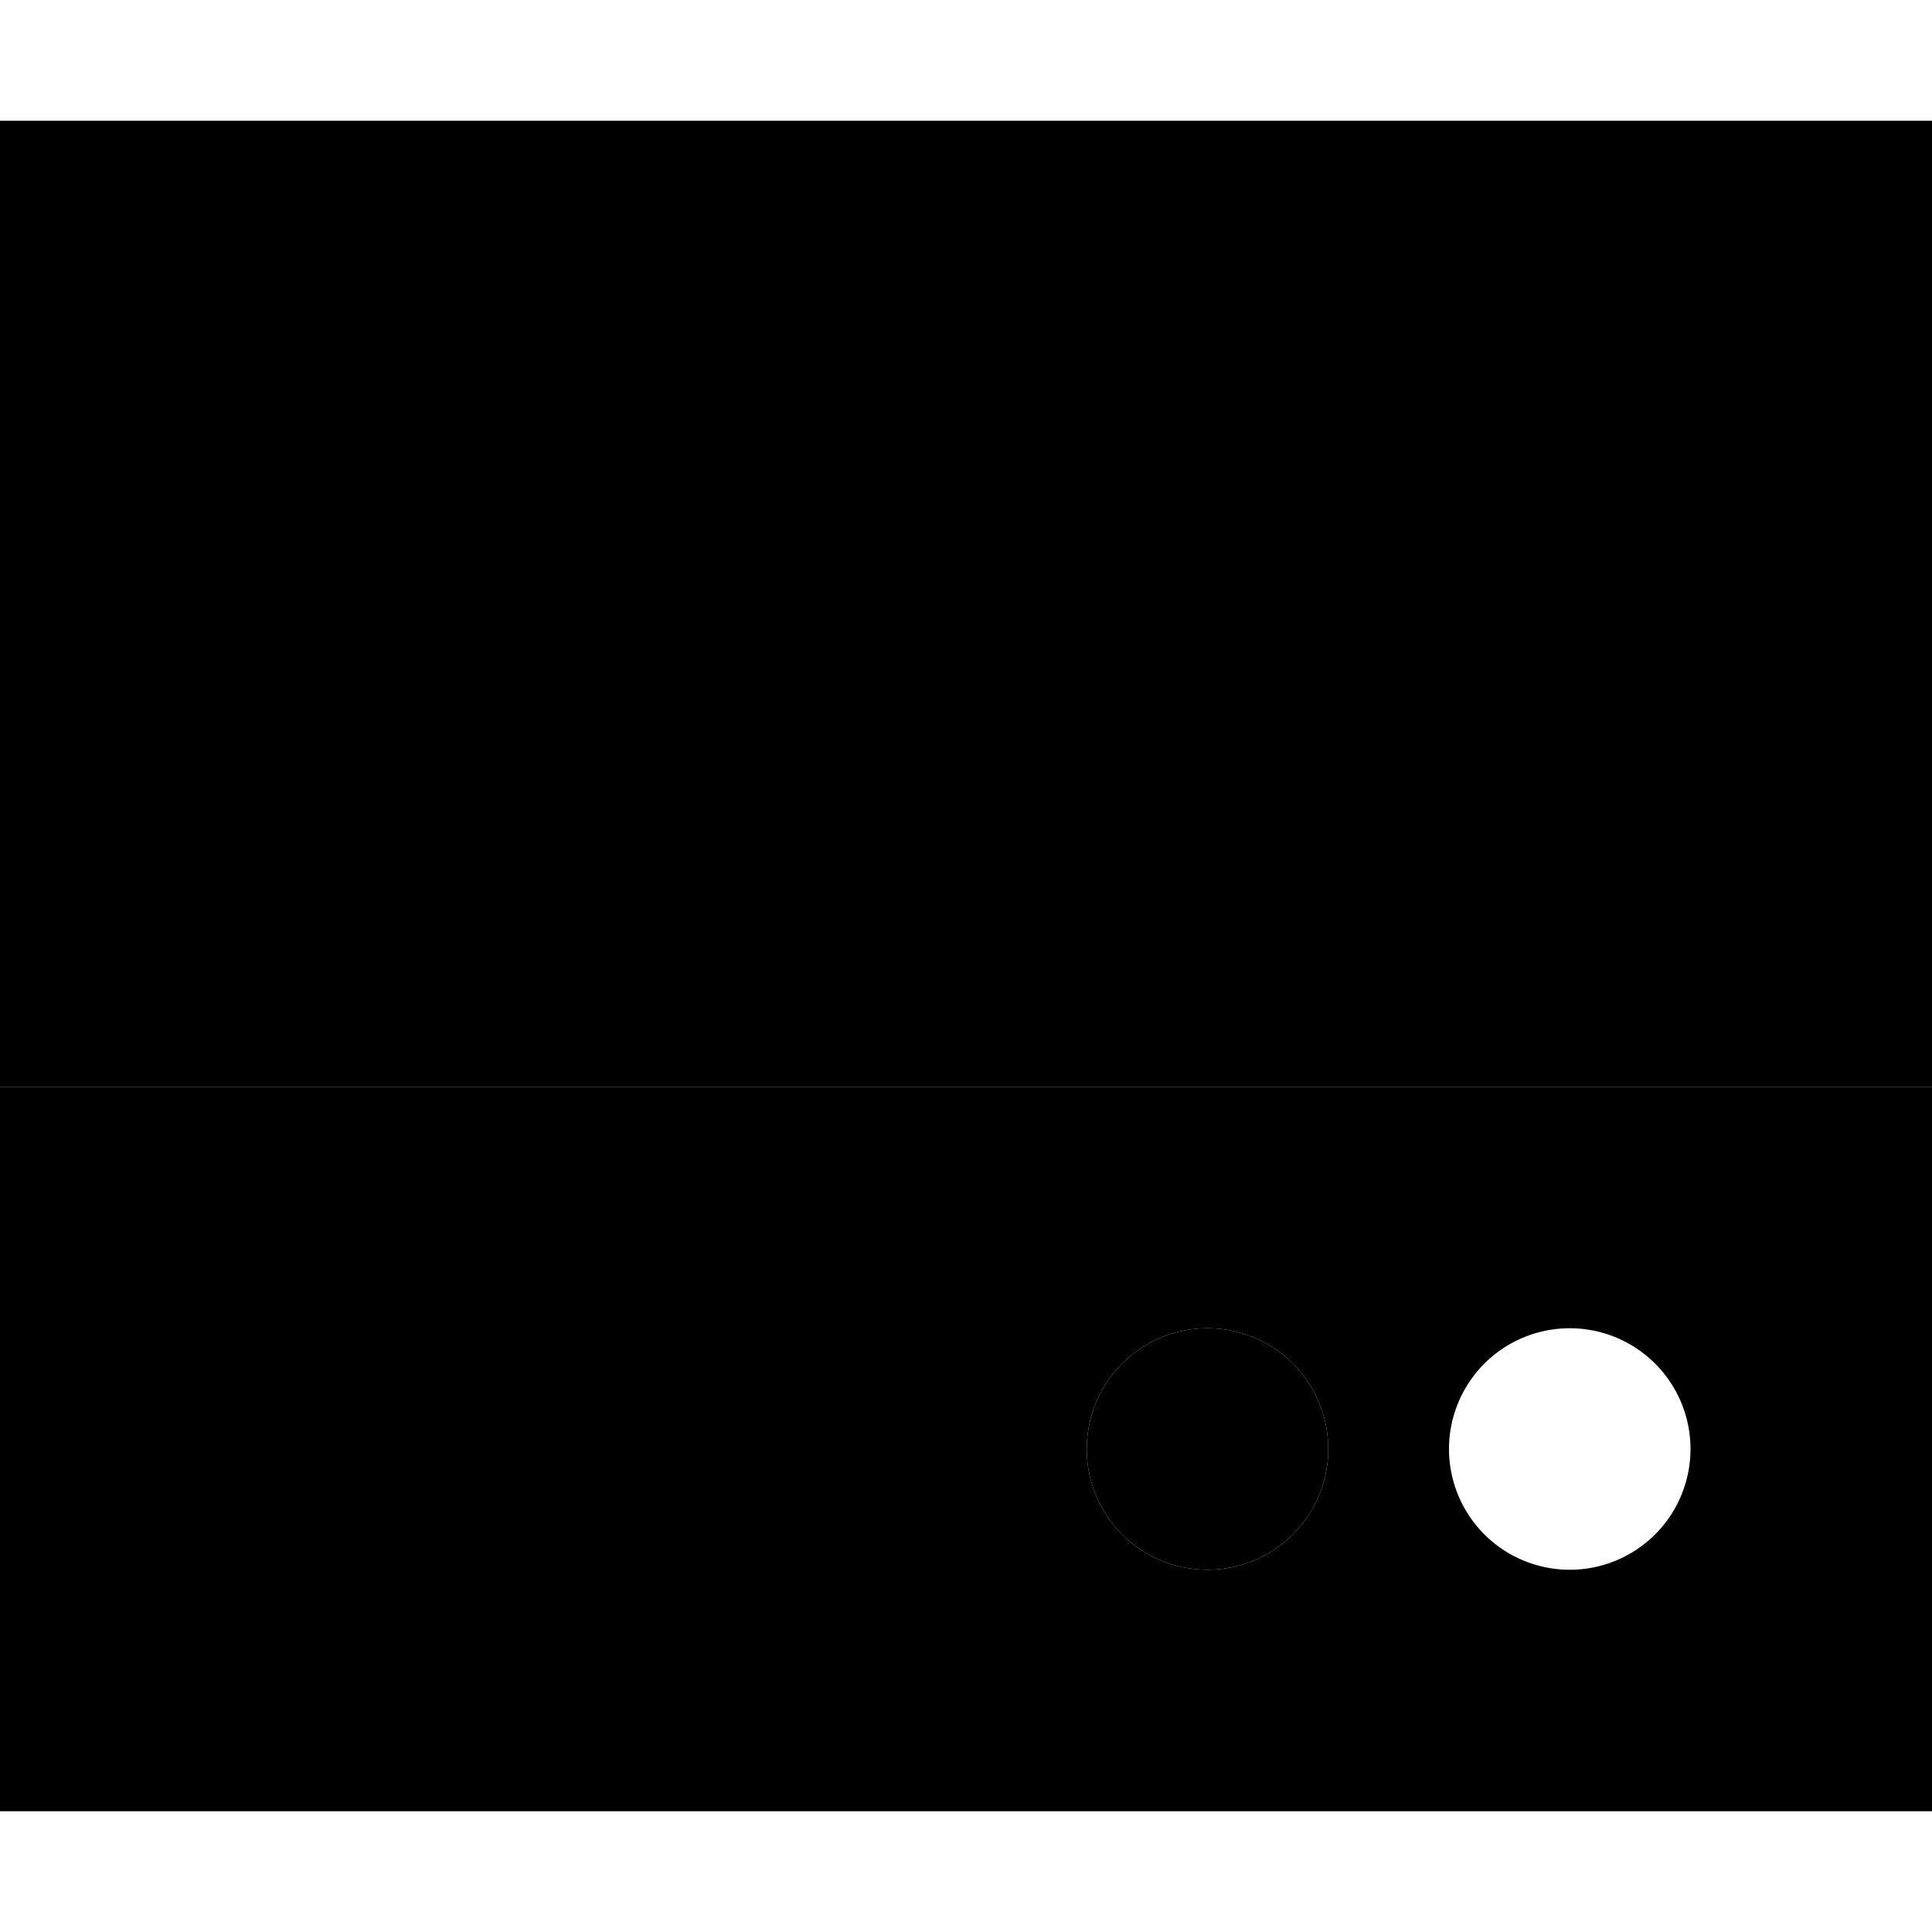 <svg xmlns="http://www.w3.org/2000/svg" viewBox="0 0 512 512"><path class="pr-icon-duotone-secondary" d="M0 32l512 0 0 256L0 288 0 32zM352 384a32 32 0 1 1 -64 0 32 32 0 1 1 64 0z"/><path class="pr-icon-duotone-primary" d="M0 288l512 0 0 192L0 480 0 288zm352 96a32 32 0 1 0 -64 0 32 32 0 1 0 64 0zm64 32a32 32 0 1 0 0-64 32 32 0 1 0 0 64z"/></svg>